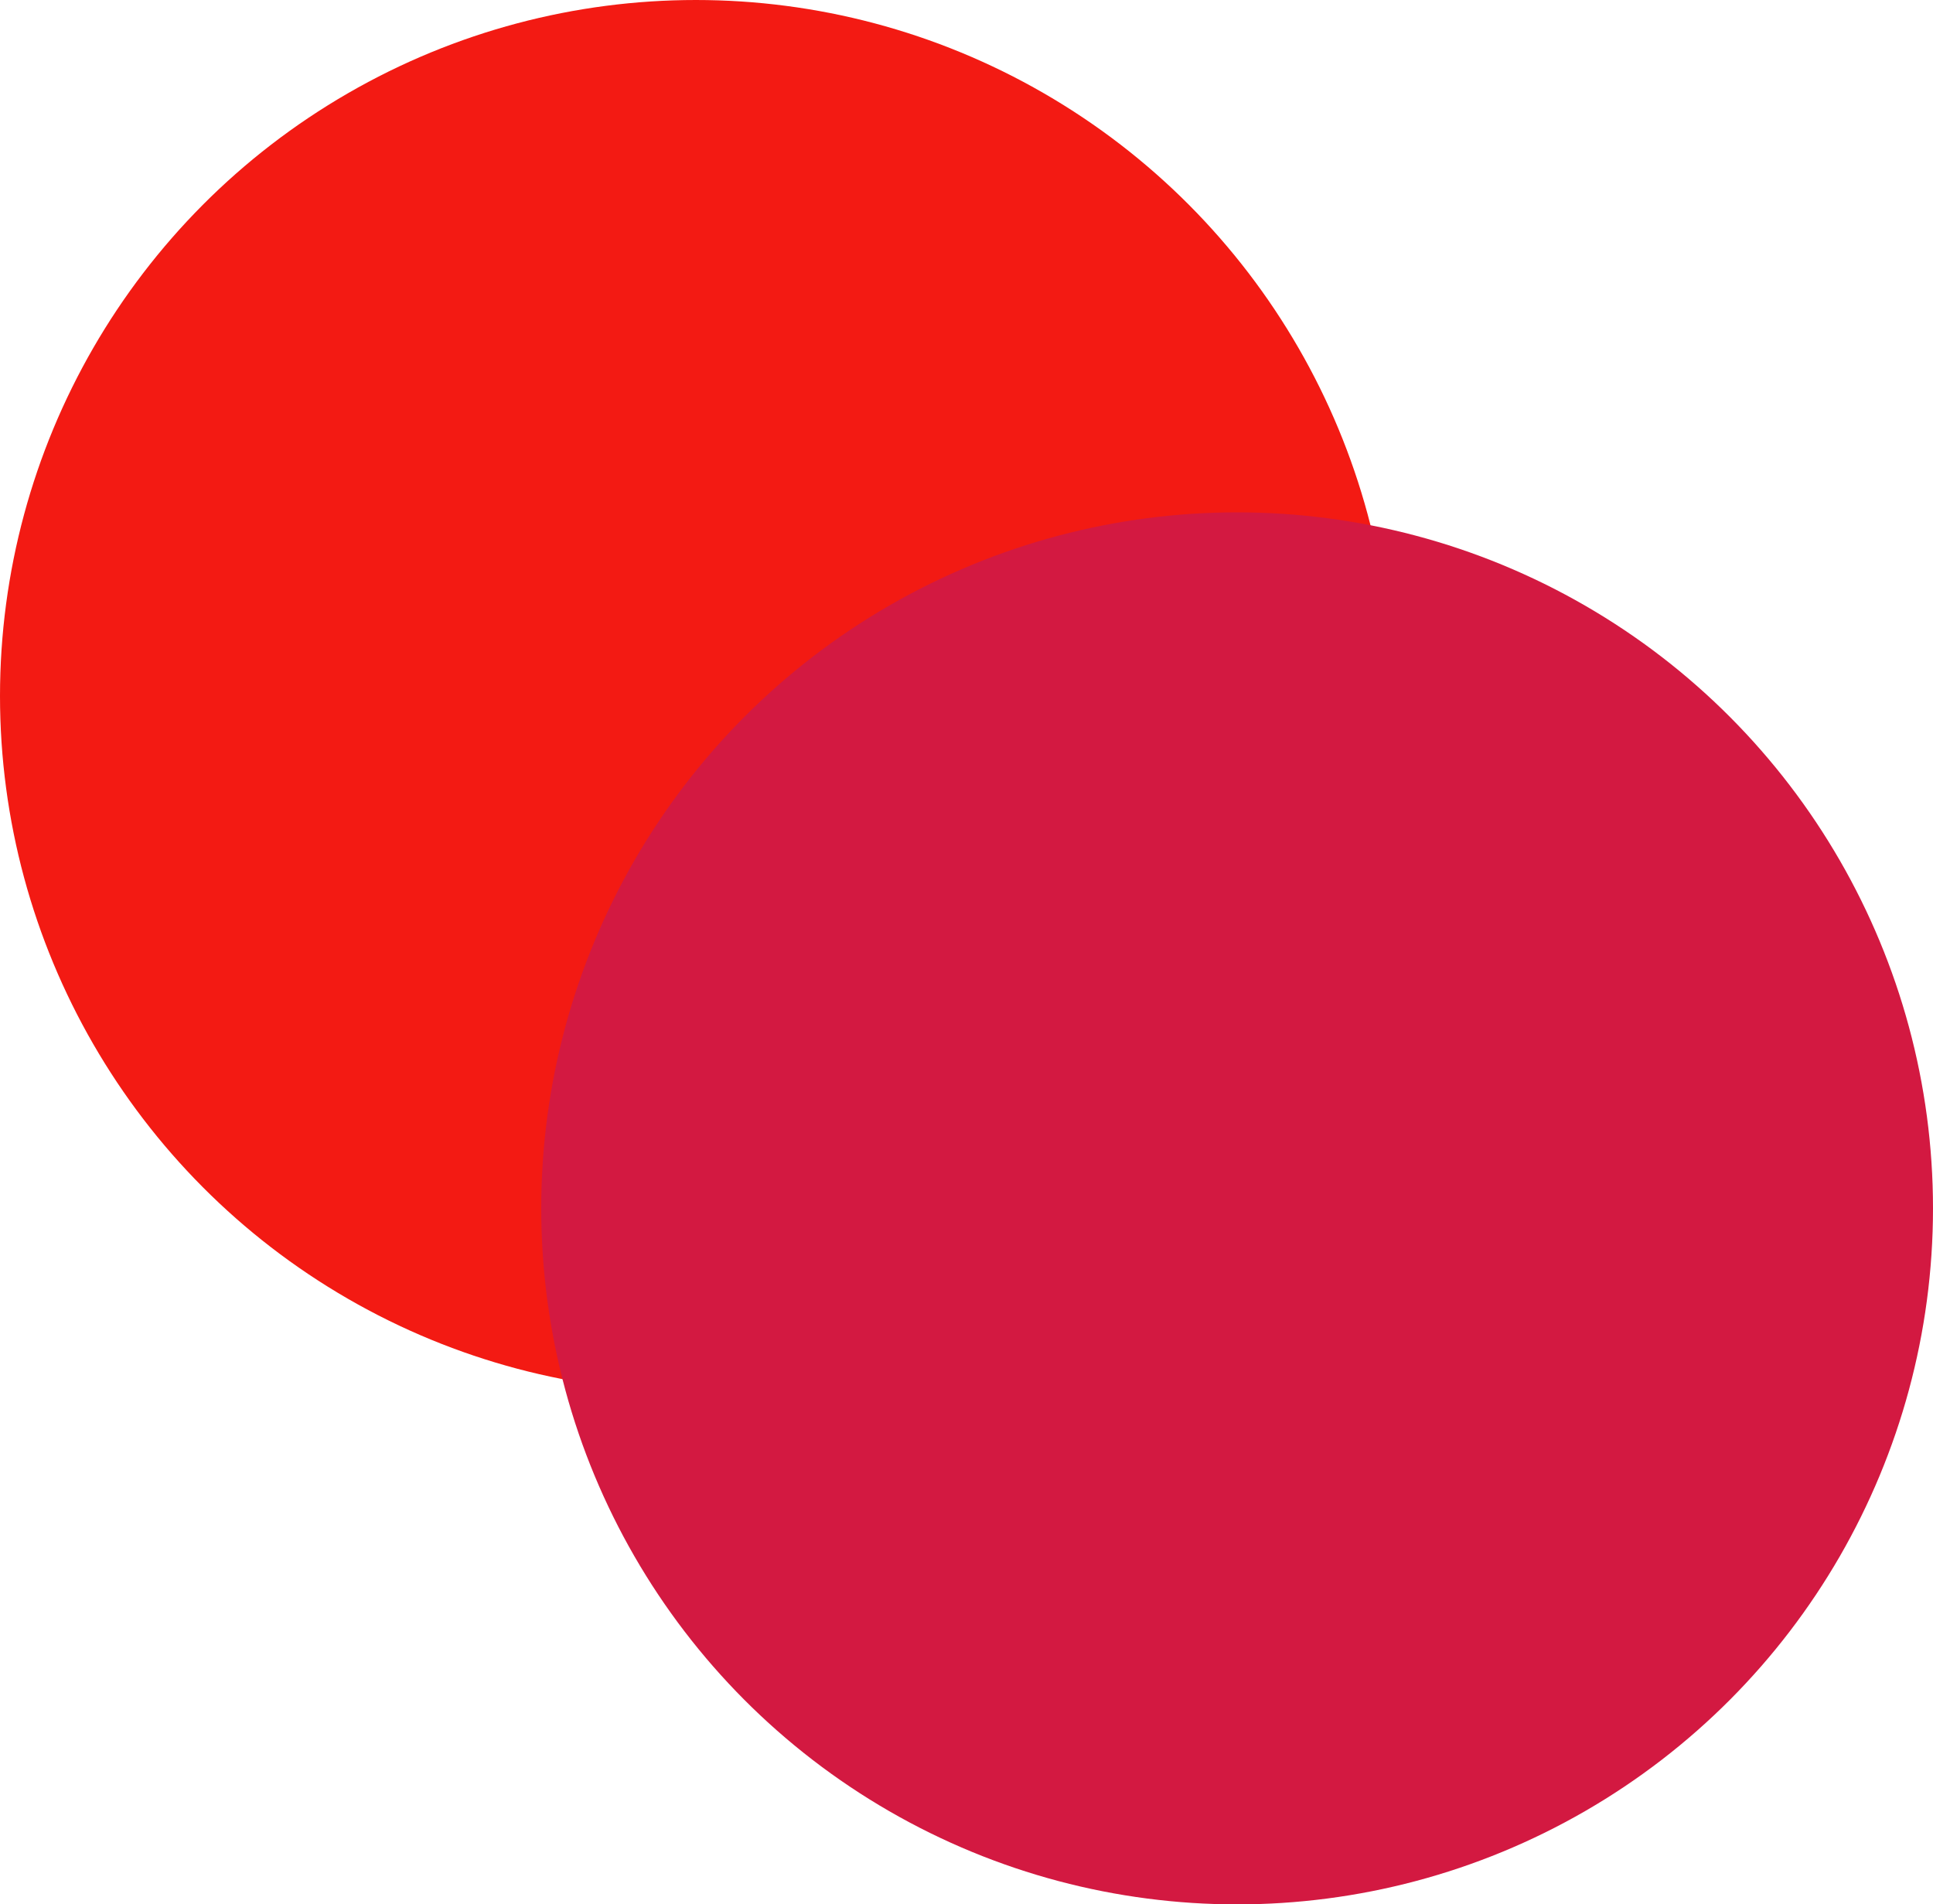 <svg width="200" height="197" viewBox="0 0 200 197" fill="none" xmlns="http://www.w3.org/2000/svg">
<circle cx="72" cy="72" r="72" fill="#f31a13"/>
<g style="mix-blend-mode:multiply">
<circle cx="128" cy="125" r="72" fill="#d31941"/>
</g>
</svg>
